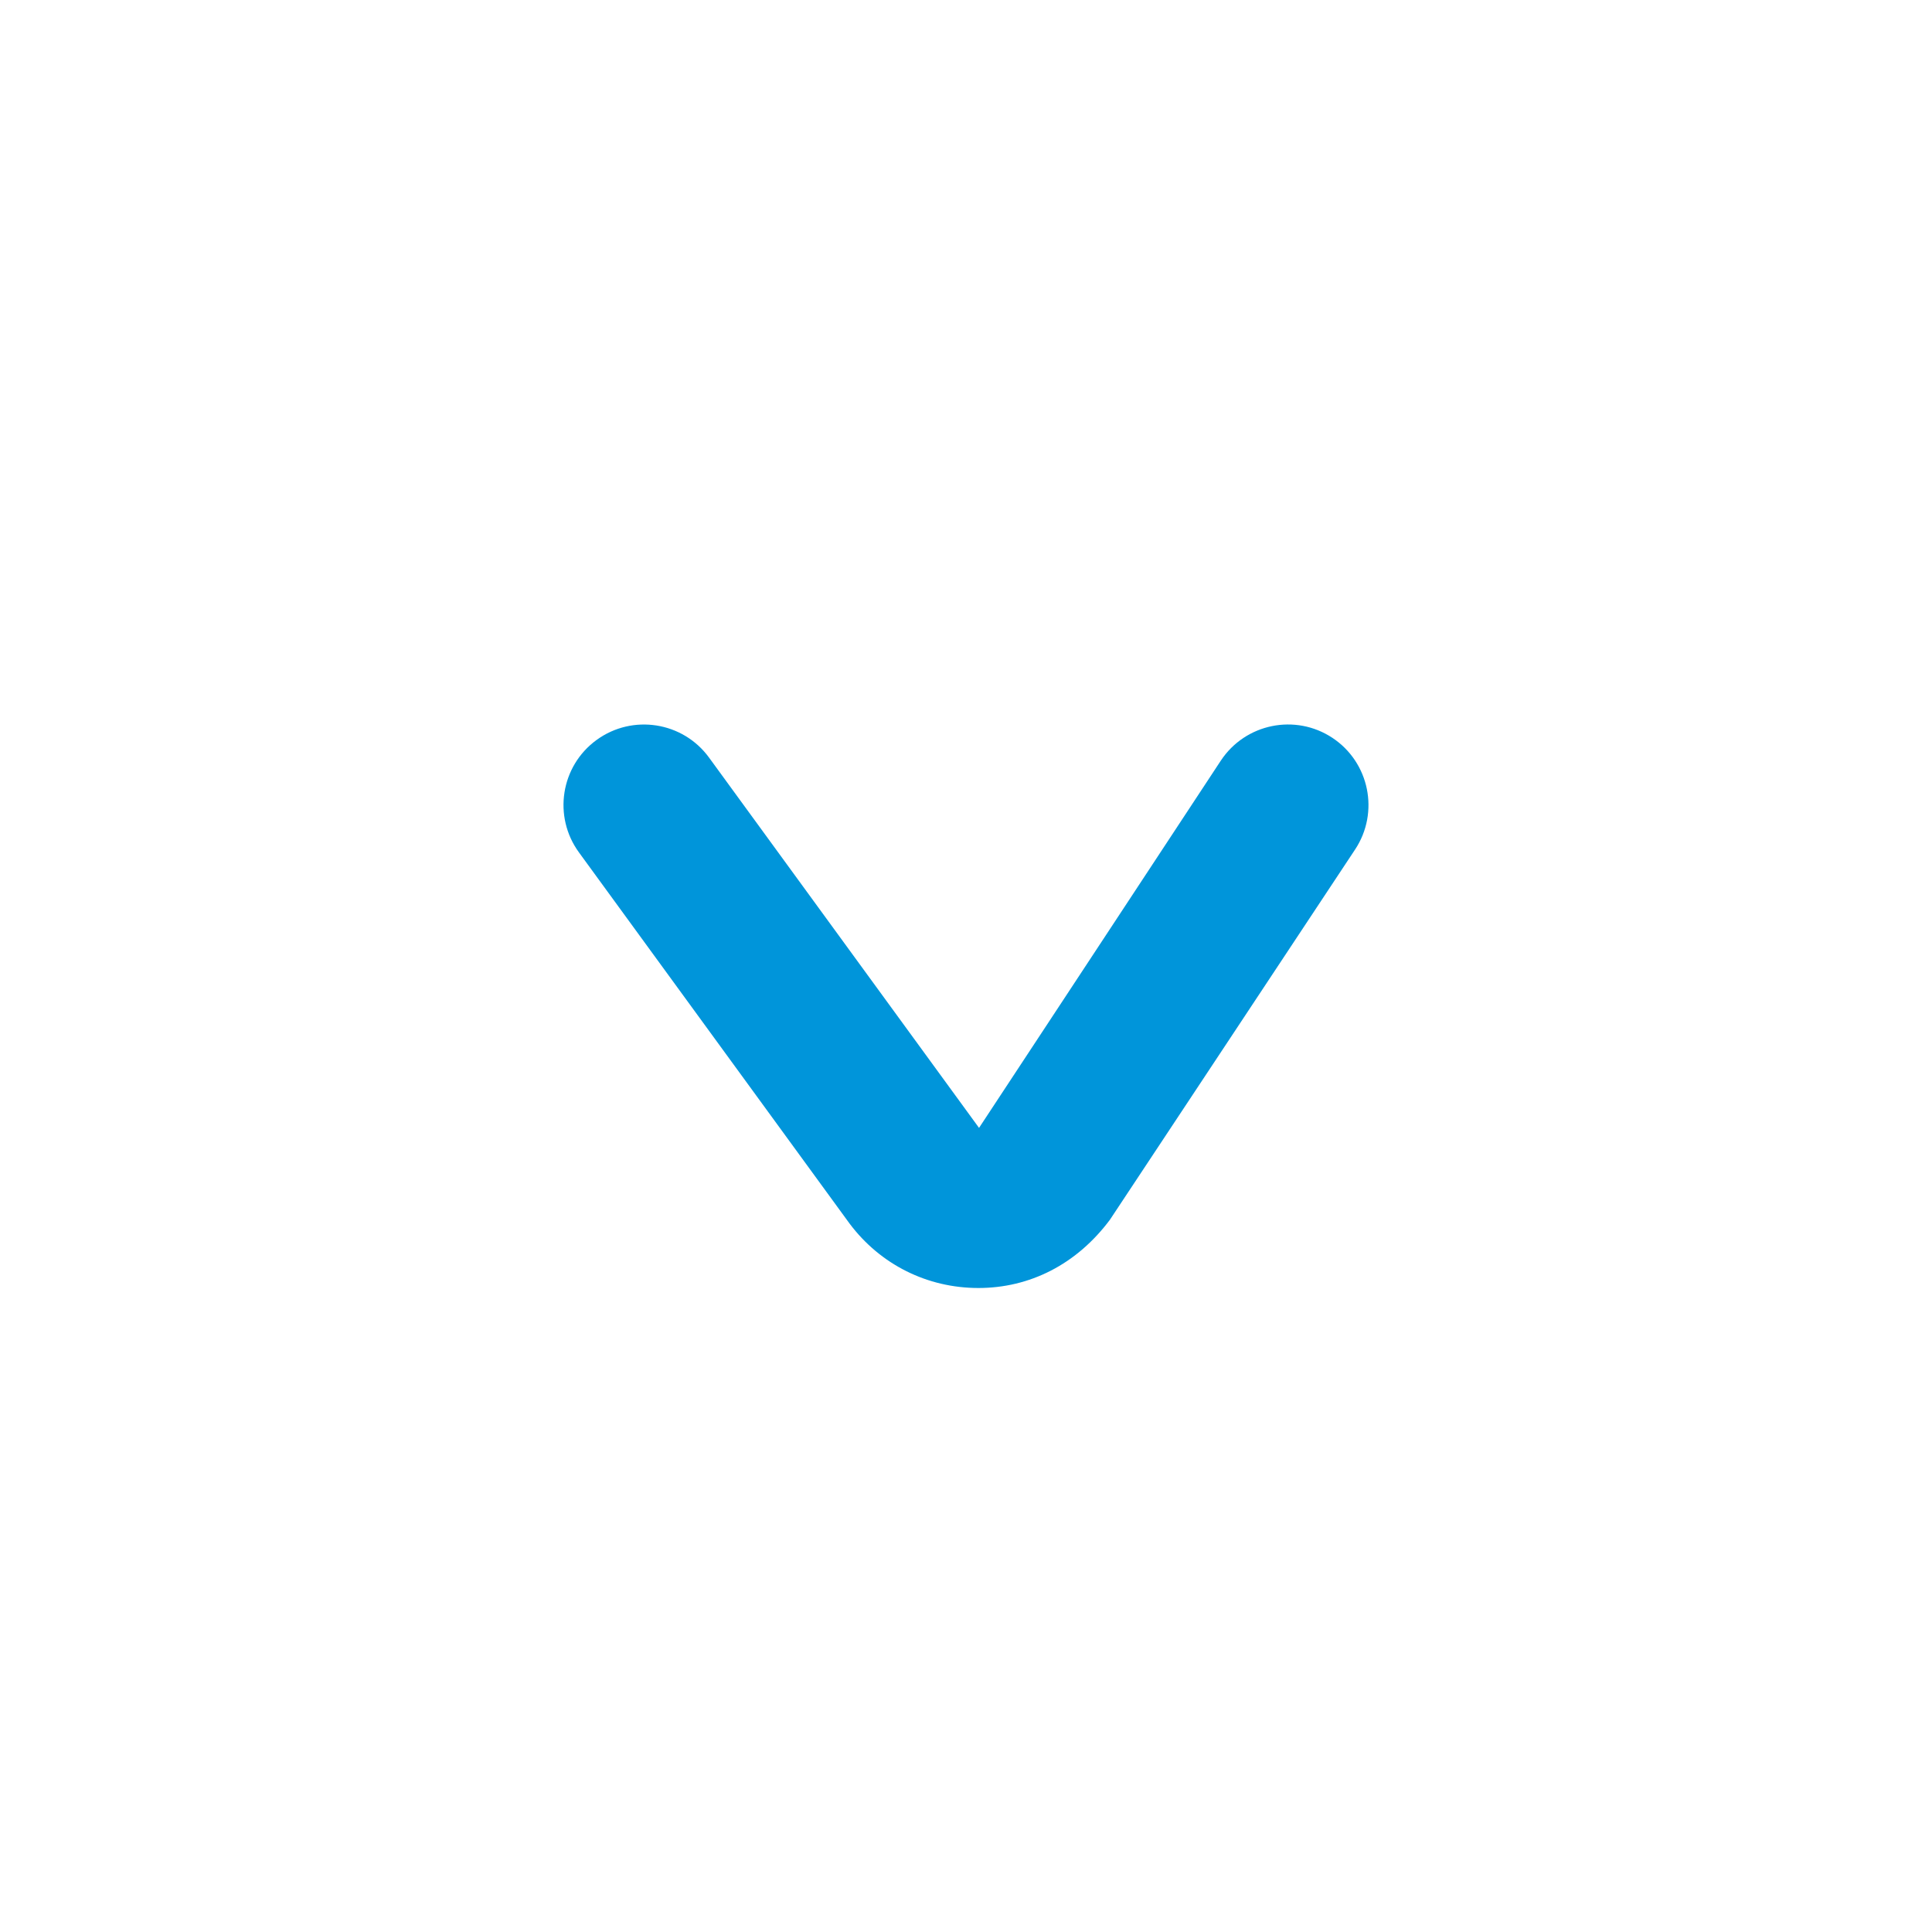 <svg width="24" height="24" viewBox="0 0 24 24" fill="none" xmlns="http://www.w3.org/2000/svg">
<path d="M12.154 16C11.518 16 10.935 15.708 10.554 15.2L7.192 10.589C6.867 10.143 6.964 9.517 7.411 9.192C7.857 8.867 8.483 8.965 8.808 9.411L12.162 14.011L15.166 9.448C15.471 8.988 16.091 8.861 16.552 9.166C17.012 9.471 17.138 10.092 16.834 10.552L13.788 15.152C13.372 15.709 12.789 16 12.154 16Z" fill="#0095DA"/>
</svg>
